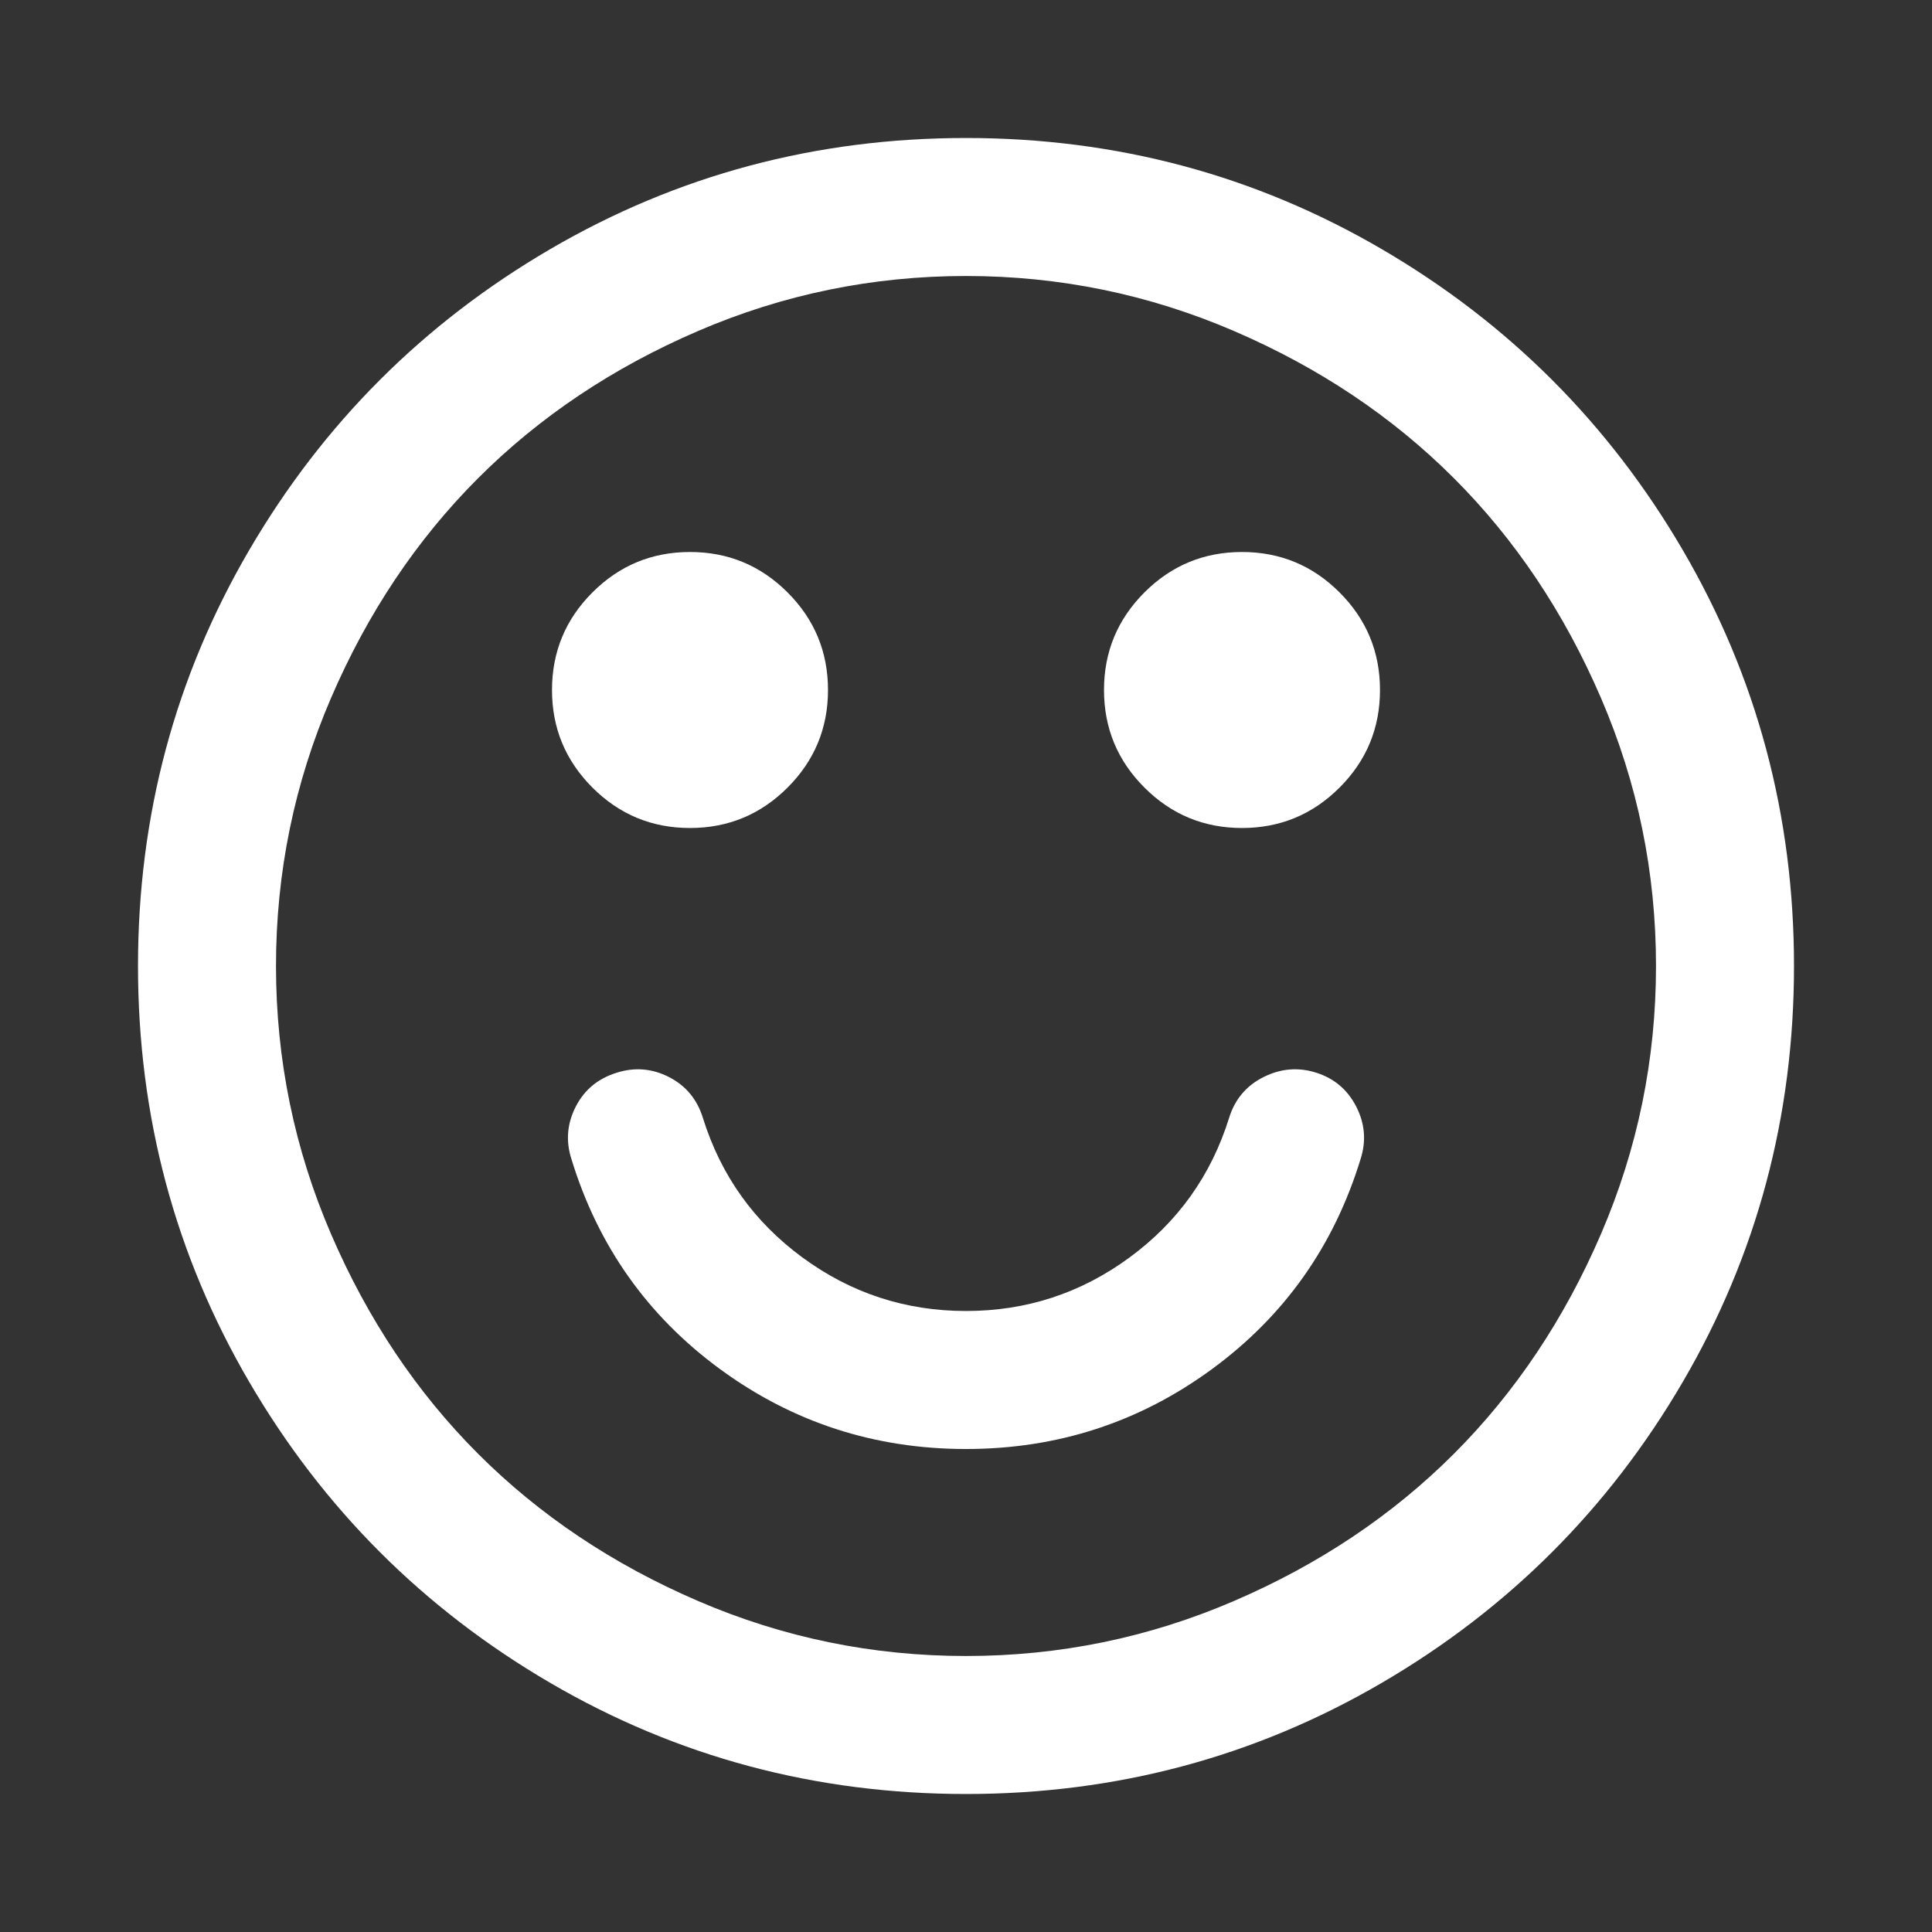 <svg width="1792" height="1792" xmlns="http://www.w3.org/2000/svg"><rect width="100%" height="100%" fill="#333333" stroke="none"/><path d="M1262 1075q-37 121-138 195t-228 74-228-74-138-195q-8-25 4-48.5t38-31.5q25-8 48.5 4t31.5 38q25 80 92.5 129.5T896 1216t151.5-49.5T1140 1037q8-26 32-38t49-4 37 31.5 4 48.5zM768 640q0 53-37.5 90.5T640 768t-90.5-37.5T512 640t37.5-90.5T640 512t90.5 37.5T768 640zm512 0q0 53-37.5 90.5T1152 768t-90.5-37.5T1024 640t37.5-90.5T1152 512t90.5 37.5T1280 640zm256 256q0-130-51-248.5t-136.5-204-204-136.5T896 256t-248.5 51-204 136.5-136.5 204T256 896t51 248.5 136.5 204 204 136.5 248.5 51 248.5-51 204-136.5 136.5-204 51-248.5zm128 0q0 209-103 385.5T1281.5 1561 896 1664t-385.5-103T231 1281.5 128 896t103-385.5T510.5 231 896 128t385.5 103T1561 510.5 1664 896z" fill="#fff"/></svg>